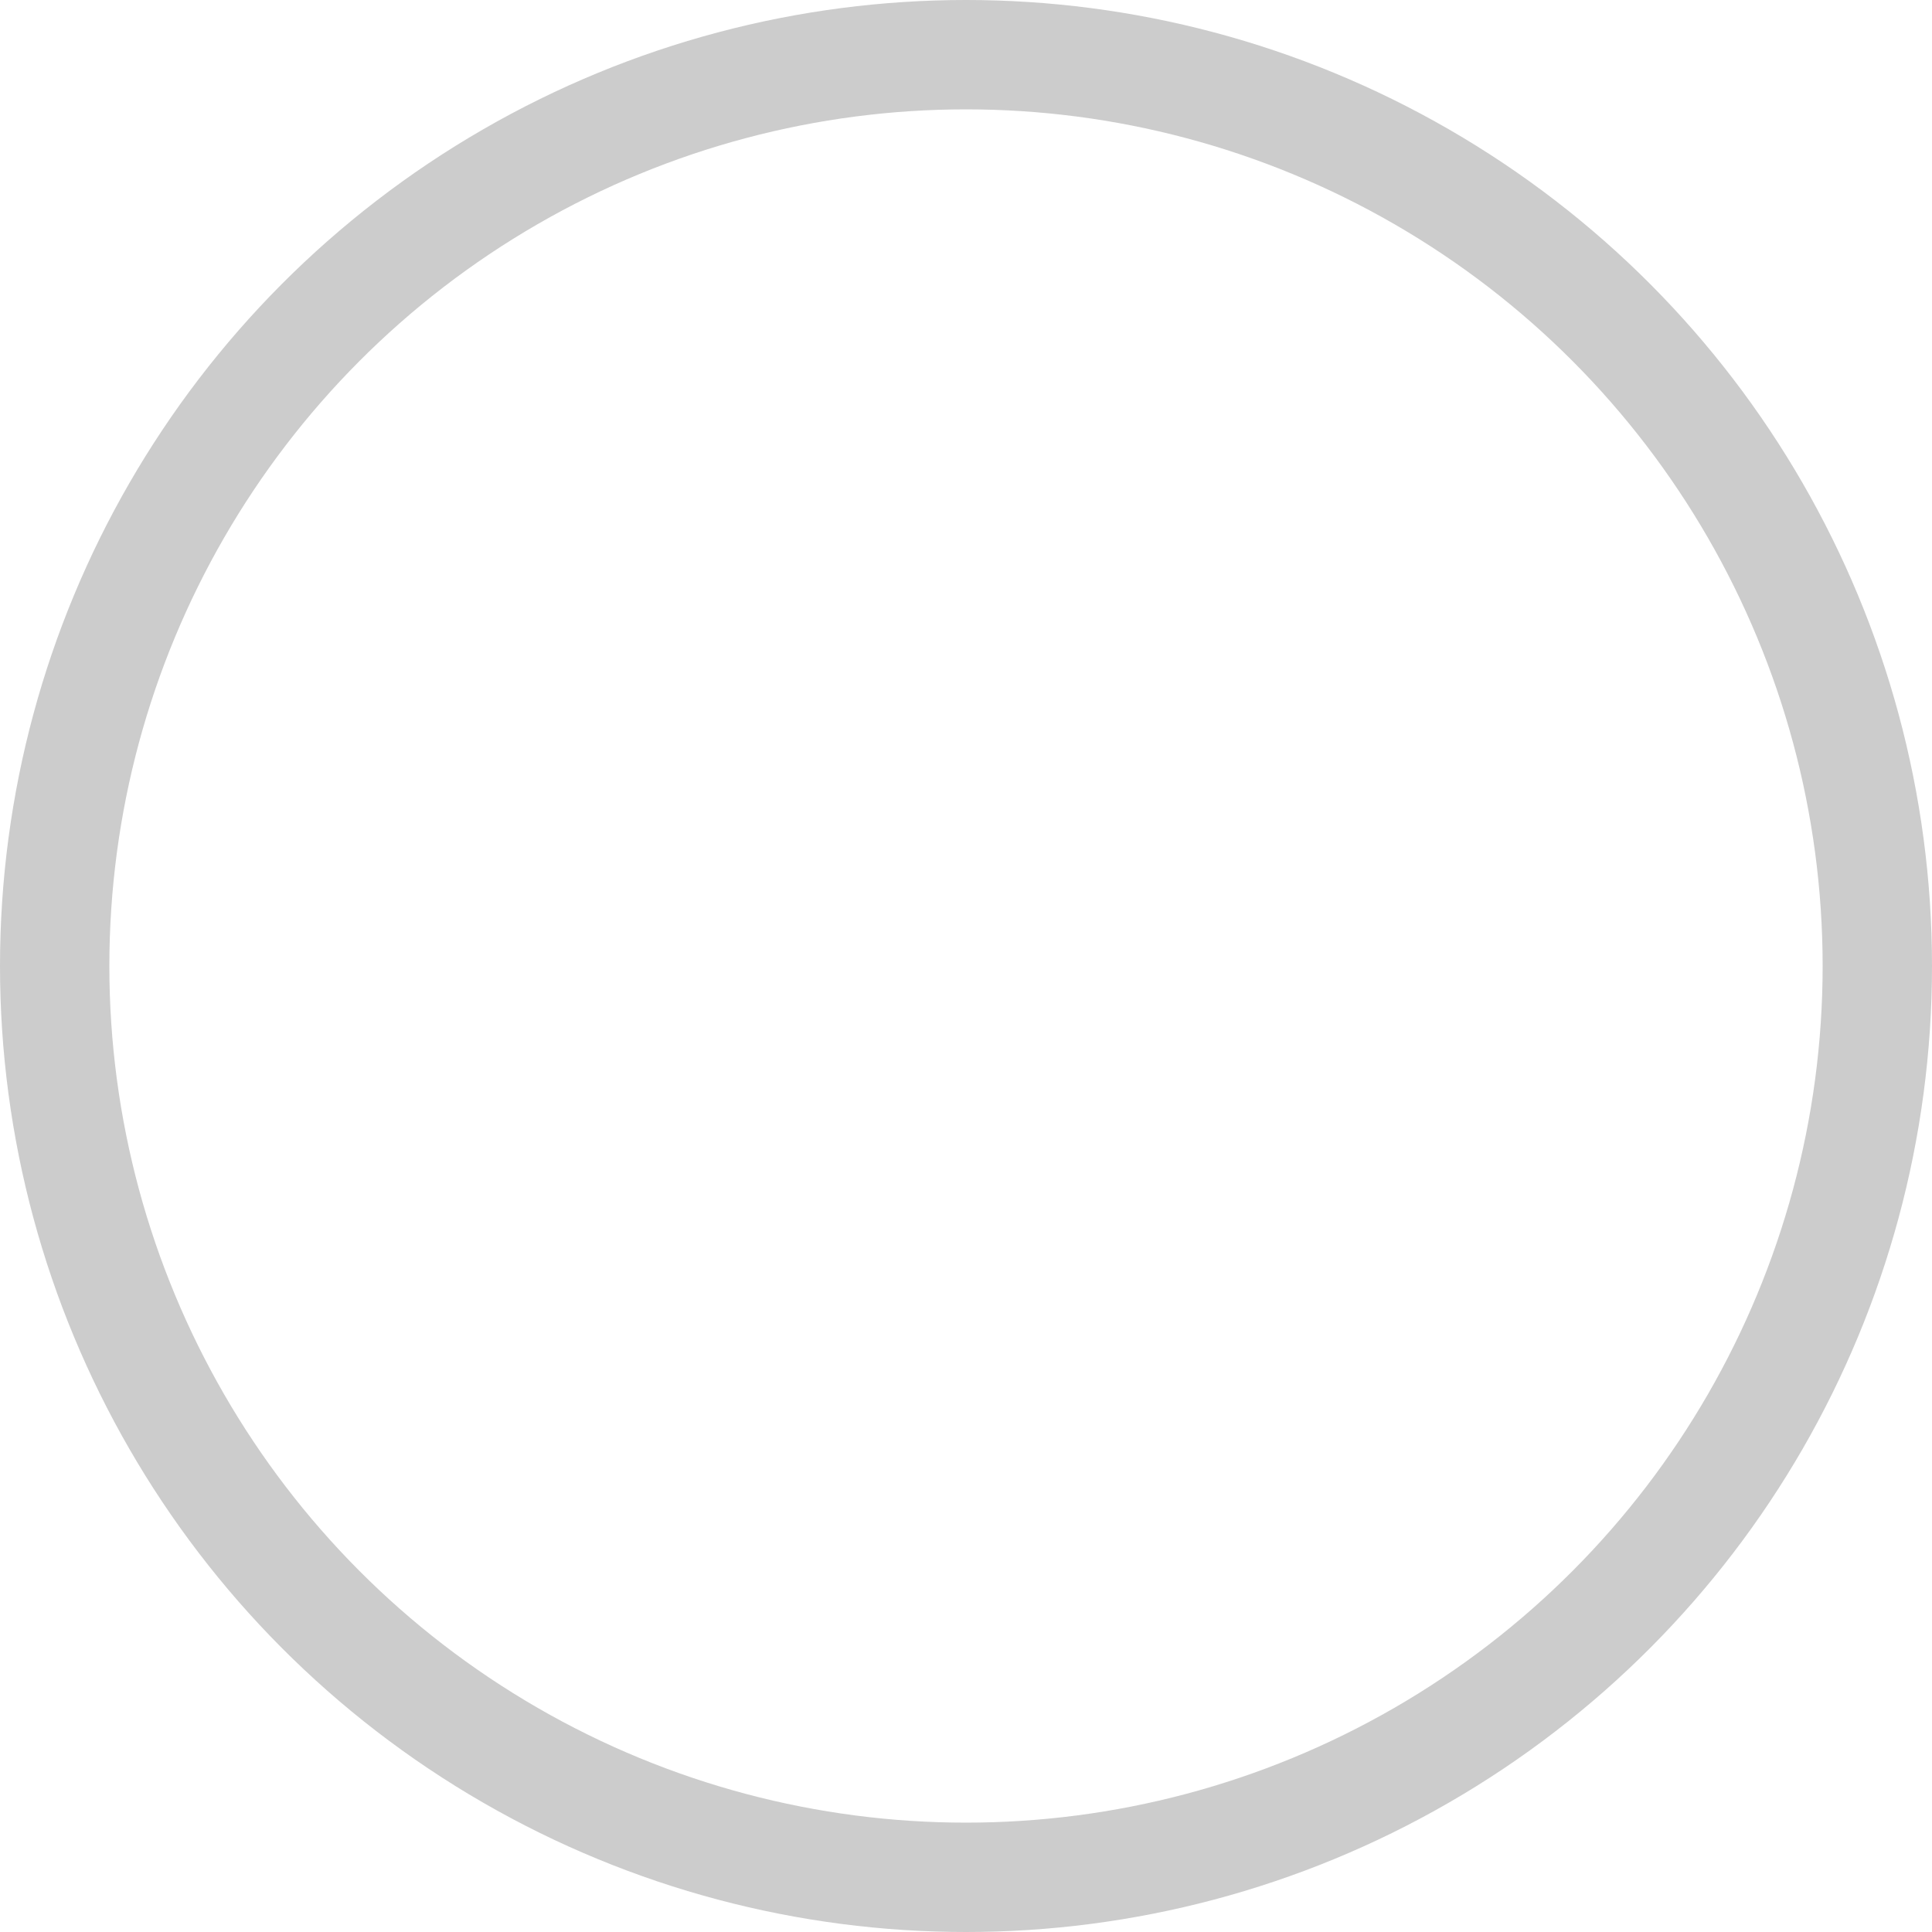 <svg id="0b943d65-38ad-4316-864f-d7dd9fcb332f" data-name="圖層 1" xmlns="http://www.w3.org/2000/svg" width="26.5" height="26.5" viewBox="0 0 26.5 26.5">
  <defs>
    <style>
      .\30 9ab05cf-1509-4350-a8b9-a63404eae961 {
        fill: none;
        stroke: #ccc;
        stroke-linecap: round;
        stroke-linejoin: round;
        stroke-width: 1.5px;
      }
    </style>
  </defs>
  <title>checkStatus</title>
  <circle class="09ab05cf-1509-4350-a8b9-a63404eae961" cx="13.25" cy="13.25" r="12.5"/>
</svg>
